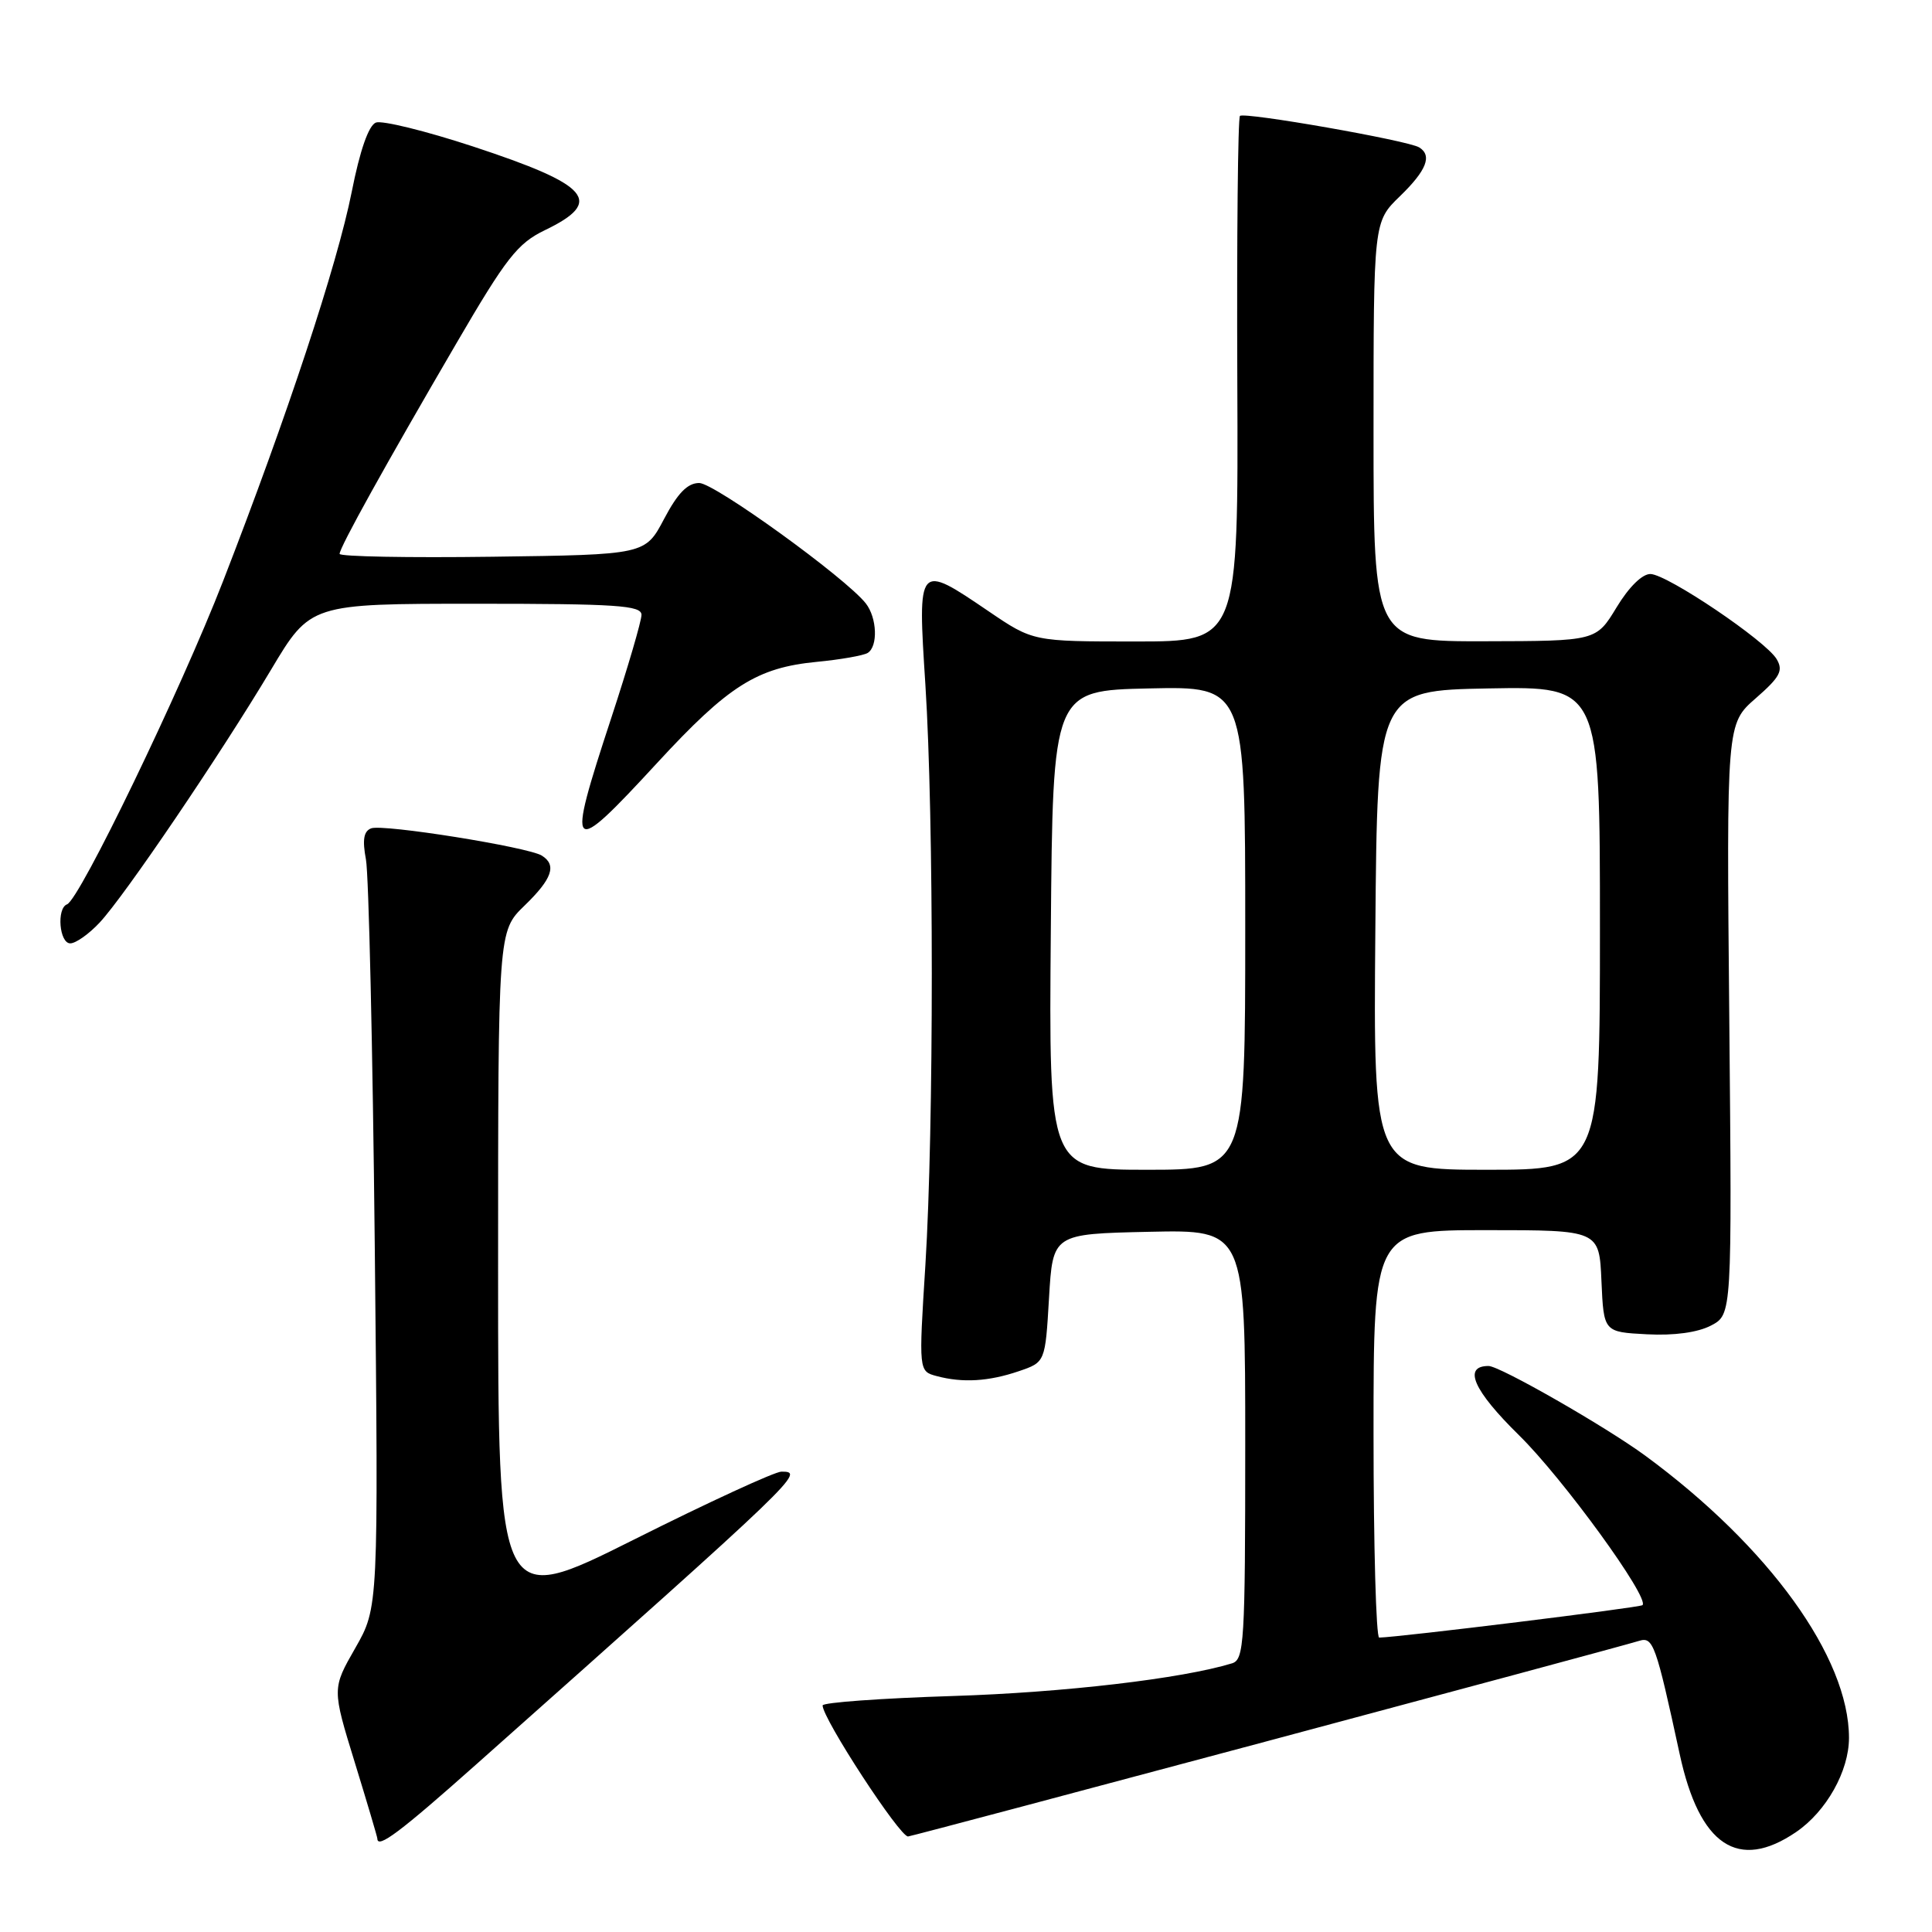 <?xml version="1.0" encoding="UTF-8" standalone="no"?>
<!DOCTYPE svg PUBLIC "-//W3C//DTD SVG 1.1//EN" "http://www.w3.org/Graphics/SVG/1.1/DTD/svg11.dtd" >
<svg xmlns="http://www.w3.org/2000/svg" xmlns:xlink="http://www.w3.org/1999/xlink" version="1.1" viewBox="0 0 256 256">
 <g >
 <path fill="currentColor"
d=" M 238.00 242.75 C 242.00 240.02 245.00 234.68 245.00 230.28 C 245.00 219.61 234.40 204.93 218.00 192.88 C 212.75 189.03 198.73 181.00 197.24 181.00 C 193.80 181.00 195.23 184.24 201.28 190.18 C 207.09 195.88 218.61 211.73 217.64 212.69 C 217.32 213.01 185.41 216.94 182.75 216.99 C 182.34 216.99 182.00 204.85 182.00 190.00 C 182.00 163.00 182.00 163.00 196.95 163.00 C 211.91 163.00 211.91 163.00 212.20 169.75 C 212.50 176.50 212.50 176.50 218.22 176.80 C 221.83 176.99 224.96 176.56 226.72 175.64 C 229.50 174.18 229.50 174.18 229.14 135.04 C 228.77 95.91 228.77 95.91 232.64 92.53 C 235.88 89.70 236.32 88.86 235.41 87.33 C 233.96 84.90 220.98 76.14 218.71 76.06 C 217.63 76.02 215.85 77.76 214.21 80.47 C 211.50 84.94 211.50 84.94 196.75 84.97 C 182.00 85.00 182.00 85.00 182.00 57.20 C 182.00 29.39 182.00 29.39 185.50 26.00 C 189.03 22.58 189.80 20.61 188.05 19.53 C 186.56 18.61 164.86 14.81 164.30 15.36 C 164.03 15.64 163.87 31.42 163.95 50.43 C 164.09 85.00 164.09 85.00 150.49 85.00 C 136.89 85.00 136.89 85.00 131.00 81.00 C 121.58 74.60 121.58 74.60 122.62 90.75 C 123.75 108.41 123.75 149.46 122.62 167.60 C 121.73 181.70 121.73 181.70 124.12 182.34 C 127.56 183.26 131.01 183.05 135.00 181.69 C 138.50 180.50 138.50 180.50 139.00 172.00 C 139.50 163.50 139.50 163.50 152.25 163.22 C 165.00 162.94 165.00 162.94 165.00 191.40 C 165.00 217.64 164.86 219.91 163.25 220.40 C 156.63 222.43 140.94 224.27 126.25 224.73 C 116.76 225.03 109.00 225.59 109.00 225.98 C 109.00 227.73 119.28 243.48 120.33 243.34 C 121.44 243.18 213.60 218.53 217.20 217.42 C 219.05 216.85 219.41 217.85 222.57 232.44 C 225.19 244.56 230.32 247.99 238.00 242.75 Z  M 63.15 233.75 C 106.23 195.44 106.68 195.00 103.54 195.00 C 102.68 195.00 93.88 199.05 83.99 204.01 C 66.00 213.01 66.00 213.01 66.00 168.20 C 66.00 123.39 66.00 123.39 69.50 120.00 C 73.18 116.44 73.80 114.62 71.79 113.37 C 69.94 112.23 50.74 109.16 49.18 109.76 C 48.19 110.14 48.00 111.28 48.49 113.89 C 48.86 115.88 49.39 138.99 49.66 165.24 C 50.15 212.99 50.15 212.99 47.08 218.37 C 44.00 223.75 44.00 223.75 47.00 233.50 C 48.65 238.86 50.00 243.42 50.00 243.62 C 50.00 245.03 53.01 242.77 63.15 233.75 Z  M 13.20 122.25 C 16.49 118.74 29.12 100.11 35.91 88.75 C 41.13 80.00 41.13 80.00 63.07 80.00 C 81.70 80.00 85.00 80.22 85.00 81.47 C 85.00 82.28 83.20 88.42 81.00 95.12 C 74.98 113.44 75.35 113.81 87.06 101.11 C 96.52 90.85 100.29 88.47 108.22 87.70 C 111.37 87.40 114.41 86.86 114.97 86.52 C 116.36 85.66 116.22 81.86 114.72 79.95 C 112.06 76.57 94.67 64.00 92.65 64.00 C 91.10 64.00 89.80 65.34 88.00 68.75 C 85.50 73.50 85.50 73.50 65.25 73.77 C 54.11 73.92 45.00 73.75 45.00 73.39 C 45.00 72.54 51.05 61.64 60.47 45.50 C 67.09 34.14 68.58 32.25 72.20 30.50 C 80.09 26.70 78.21 24.52 62.65 19.40 C 56.41 17.35 50.63 15.93 49.81 16.24 C 48.85 16.61 47.69 19.92 46.60 25.45 C 44.68 35.08 38.06 55.13 29.56 77.00 C 23.92 91.51 10.55 119.21 8.88 119.83 C 7.48 120.36 7.86 125.00 9.31 125.00 C 10.04 125.00 11.79 123.76 13.20 122.25 Z  M 139.24 123.25 C 139.50 91.50 139.50 91.50 152.25 91.22 C 165.00 90.94 165.00 90.94 165.00 122.97 C 165.00 155.00 165.00 155.00 151.99 155.00 C 138.97 155.00 138.97 155.00 139.24 123.25 Z  M 182.24 123.25 C 182.50 91.50 182.50 91.50 197.25 91.22 C 212.00 90.95 212.00 90.95 212.00 122.97 C 212.00 155.00 212.00 155.00 196.99 155.00 C 181.97 155.00 181.97 155.00 182.24 123.25 Z "/>
</g>
</svg>